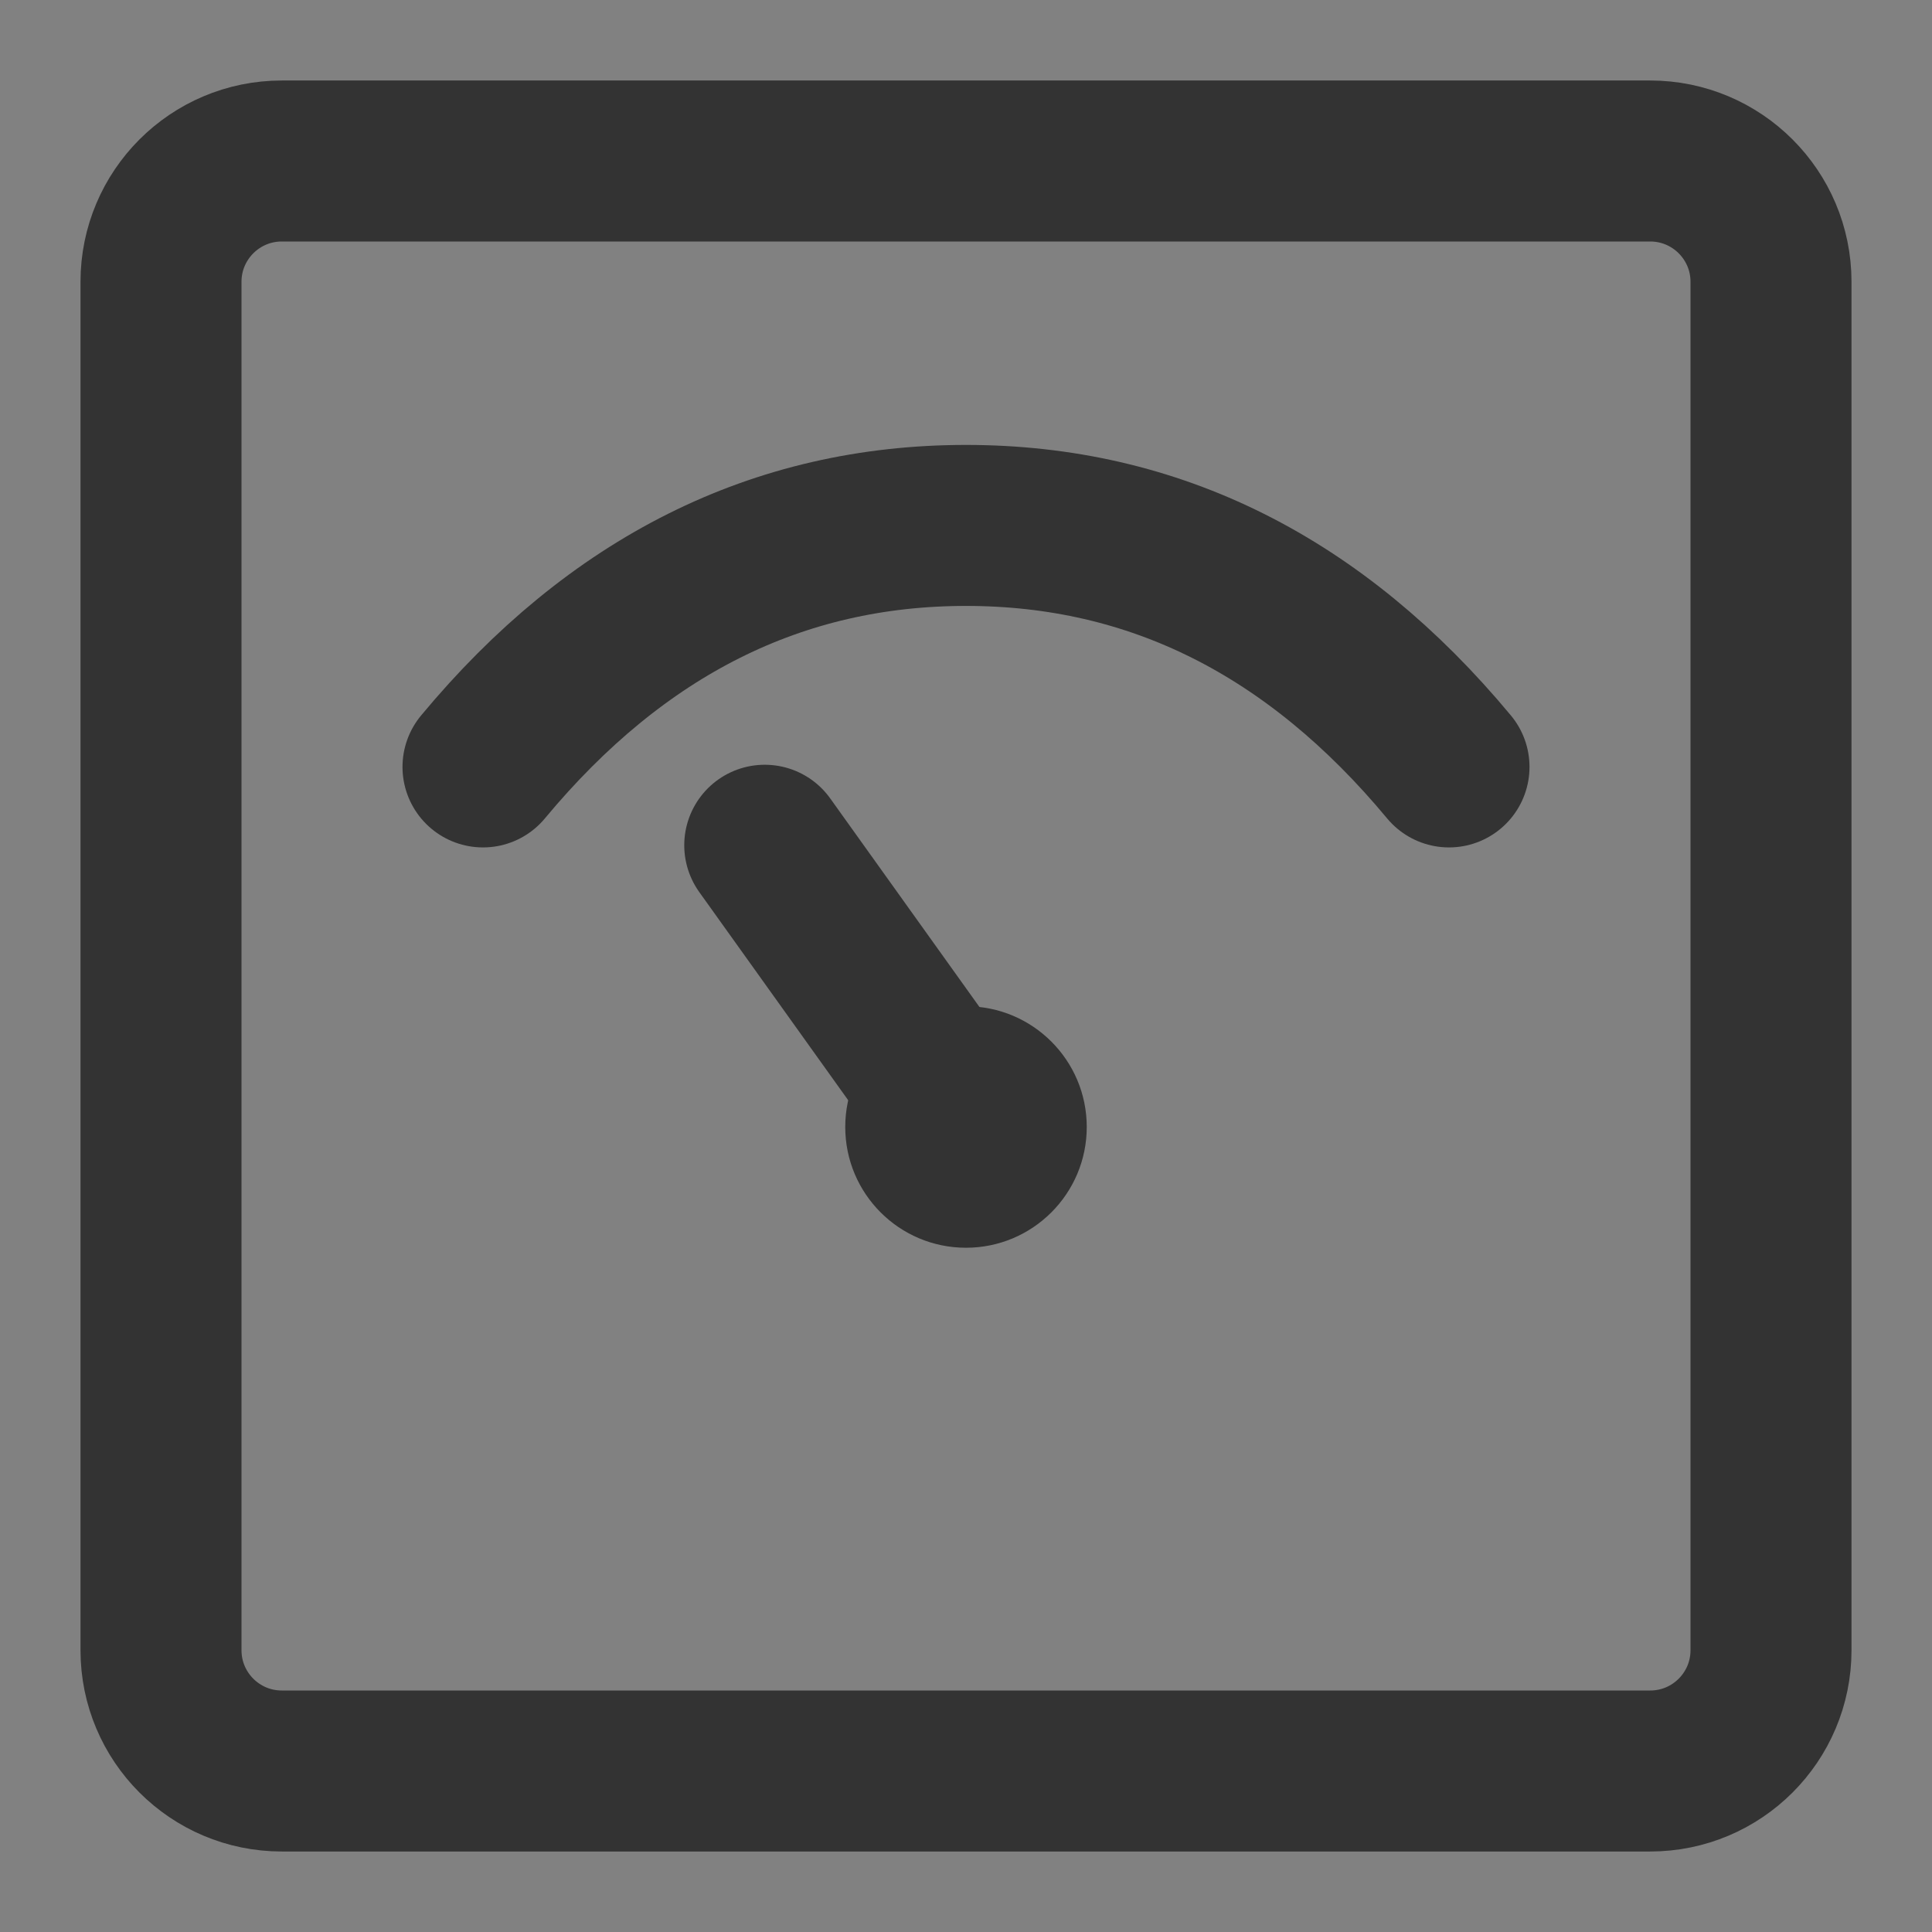 <svg width="24" height="24" viewBox="0 0 24 24" fill="none" xmlns="http://www.w3.org/2000/svg">
<rect x="0" y="0" width="24" height="24" fill="#808080" stroke="none"/>
<g clip-path="url(#clip0_2_21159)">
<path d="M24 0H0V24H24V0Z" fill="white" fill-opacity="0.01"/>
<path d="M20.5 2H3.5C2.672 2 2 2.672 2 3.5V20.5C2 21.328 2.672 22 3.5 22H20.5C21.328 22 22 21.328 22 20.5V3.5C22 2.672 21.328 2 20.5 2Z" stroke="#333333" stroke-width="2" stroke-linejoin="round"/>
<path d="M6 9.527C7.662 7.527 9.662 6.527 12 6.527C14.338 6.527 16.338 7.527 18 9.527" stroke="#333333" stroke-width="2" stroke-linecap="round"/>
<path d="M12 15.5C12.828 15.5 13.5 14.828 13.5 14C13.5 13.171 12.828 12.5 12 12.5C11.171 12.5 10.5 13.171 10.5 14C10.5 14.828 11.171 15.5 12 15.5Z" fill="#333333"/>
<path d="M9.5 10.5L12.004 14" stroke="#333333" stroke-width="2" stroke-linecap="round"/>
</g>
<defs>
<clipPath id="clip0_2_21159">
<rect width="24" height="24" fill="white"/>
</clipPath>
</defs>
</svg>
